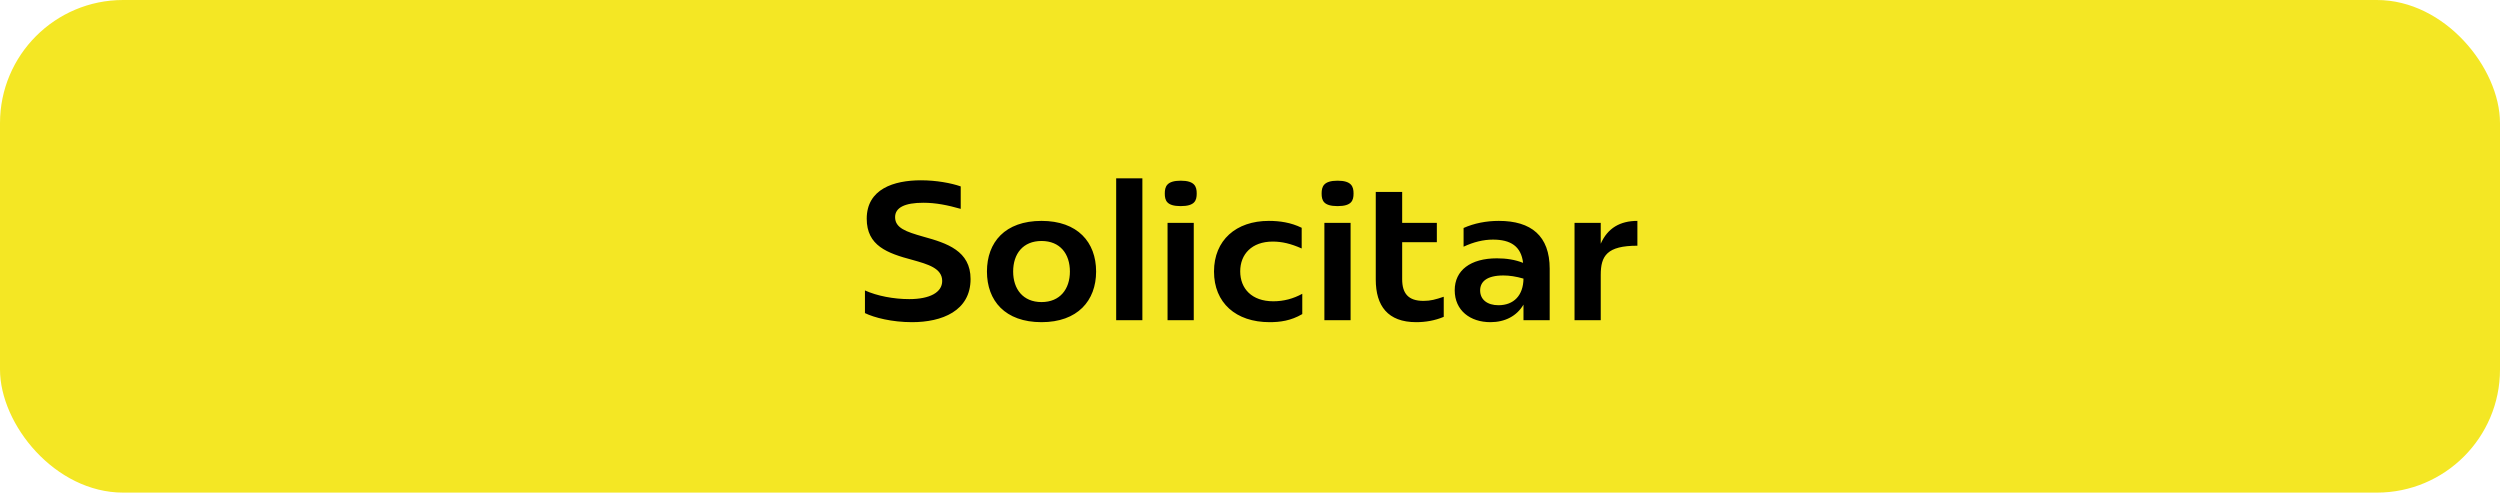 <svg width="203" height="40" viewBox="0 0 203 40" fill="none" xmlns="http://www.w3.org/2000/svg">
<rect width="203" height="40" rx="10" fill="#F4E724"/>
<path d="M74.058 26.16C72.426 26.16 70.986 25.792 70.234 25.424V23.584C71.226 24.032 72.57 24.288 73.834 24.288C75.498 24.288 76.506 23.744 76.506 22.816C76.506 21.776 75.338 21.456 74.09 21.104C72.042 20.56 70.378 19.952 70.378 17.76C70.378 15.344 72.586 14.64 74.778 14.64C76.026 14.64 77.226 14.864 78.01 15.136V16.96C76.938 16.656 75.994 16.464 74.97 16.464C73.482 16.464 72.682 16.848 72.682 17.632C72.682 18.512 73.562 18.816 74.97 19.216C76.89 19.744 78.81 20.368 78.81 22.656C78.81 25.248 76.49 26.16 74.058 26.16ZM84.572 26.16C81.612 26.16 80.14 24.416 80.14 22.048C80.14 19.664 81.612 17.936 84.572 17.936C87.5 17.936 89.004 19.664 89.004 22.048C89.004 24.416 87.5 26.16 84.572 26.16ZM82.268 22.048C82.268 23.472 83.068 24.528 84.572 24.528C86.076 24.528 86.876 23.472 86.876 22.048C86.876 20.608 86.076 19.568 84.572 19.568C83.068 19.568 82.268 20.608 82.268 22.048ZM90.633 26V14.48H92.761V26H90.633ZM94.805 26V18.096H96.933V26H94.805ZM94.581 15.712C94.581 15.152 94.741 14.672 95.877 14.672C97.013 14.672 97.173 15.152 97.173 15.712C97.173 16.288 97.013 16.736 95.877 16.736C94.741 16.736 94.581 16.288 94.581 15.712ZM103.089 26.16C100.353 26.16 98.577 24.592 98.577 22.048C98.577 19.504 100.369 17.936 103.025 17.936C103.905 17.936 104.817 18.064 105.697 18.496V20.176C104.801 19.776 104.081 19.616 103.345 19.616C101.649 19.616 100.705 20.64 100.705 22.032C100.705 23.44 101.649 24.464 103.393 24.464C104.241 24.464 105.009 24.256 105.745 23.856V25.504C104.817 26.048 103.937 26.16 103.089 26.16ZM107.54 26V18.096H109.668V26H107.54ZM107.316 15.712C107.316 15.152 107.476 14.672 108.612 14.672C109.748 14.672 109.908 15.152 109.908 15.712C109.908 16.288 109.748 16.736 108.612 16.736C107.476 16.736 107.316 16.288 107.316 15.712ZM114.992 26.16C112.688 26.16 111.712 24.832 111.712 22.704V15.584H113.856V18.096H116.672V19.664H113.856V22.672C113.856 23.808 114.336 24.432 115.584 24.432C116.176 24.432 116.56 24.32 117.232 24.096V25.728C116.512 26.032 115.744 26.16 114.992 26.16ZM121.019 26.16C119.387 26.16 118.123 25.216 118.123 23.568C118.123 21.952 119.403 20.976 121.547 20.976C122.315 20.976 123.035 21.088 123.675 21.344C123.515 20 122.667 19.456 121.227 19.456C120.459 19.456 119.659 19.648 118.843 20.032V18.512C119.707 18.128 120.683 17.936 121.707 17.936C124.331 17.936 125.835 19.152 125.835 21.824V26H123.707V24.736C123.163 25.664 122.203 26.16 121.019 26.16ZM120.187 23.584C120.187 24.336 120.779 24.784 121.674 24.784C122.923 24.784 123.691 23.984 123.707 22.624C123.115 22.448 122.555 22.368 122.075 22.368C120.715 22.368 120.187 22.88 120.187 23.584ZM127.852 26V18.096H129.98V19.792C130.54 18.512 131.564 17.936 132.956 17.936V19.952C130.492 19.952 129.98 20.768 129.98 22.32V26H127.852Z" fill="black"/>
</svg>
